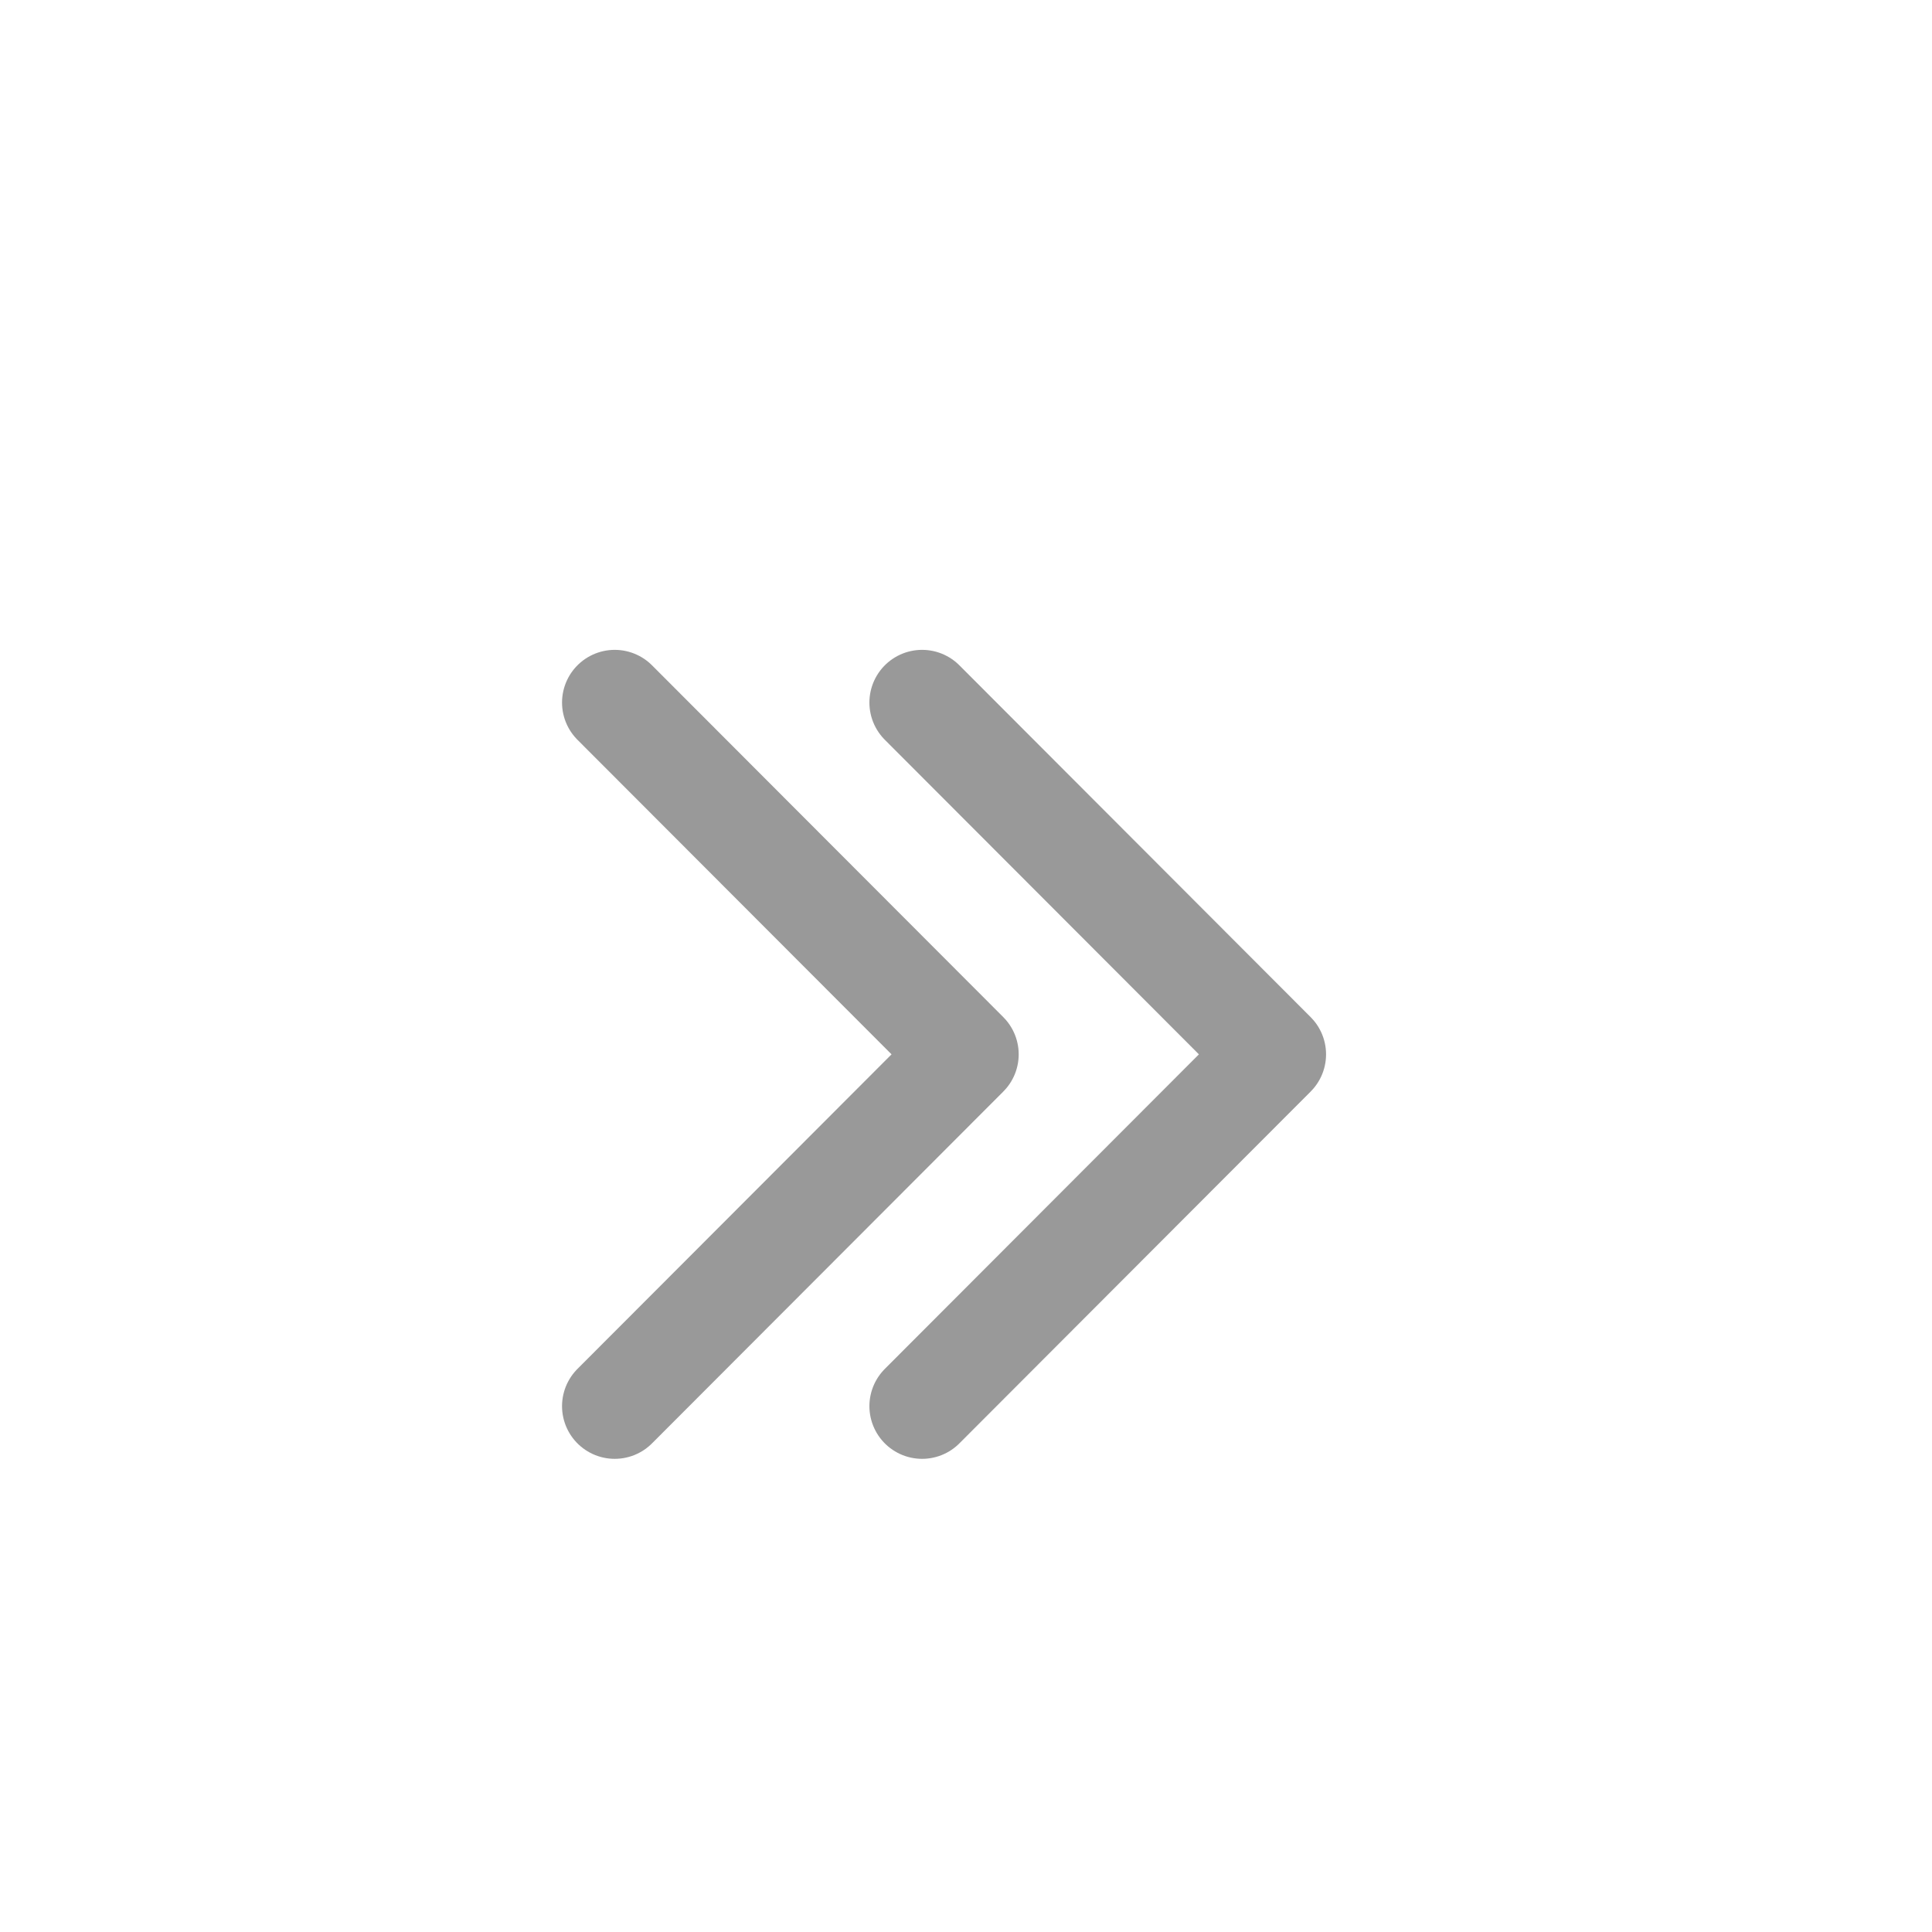 <svg width="22" height="22" viewBox="0 0 22 22" fill="none" xmlns="http://www.w3.org/2000/svg">
<path d="M10.5 8L14.5 12.006L10.5 16.012" stroke="#999999" stroke-width="1.2" stroke-linecap="round" stroke-linejoin="round"/>
<path d="M7 8L11 12.006L7 16.012" stroke="#999999" stroke-width="1.2" stroke-linecap="round" stroke-linejoin="round"/>
</svg>
